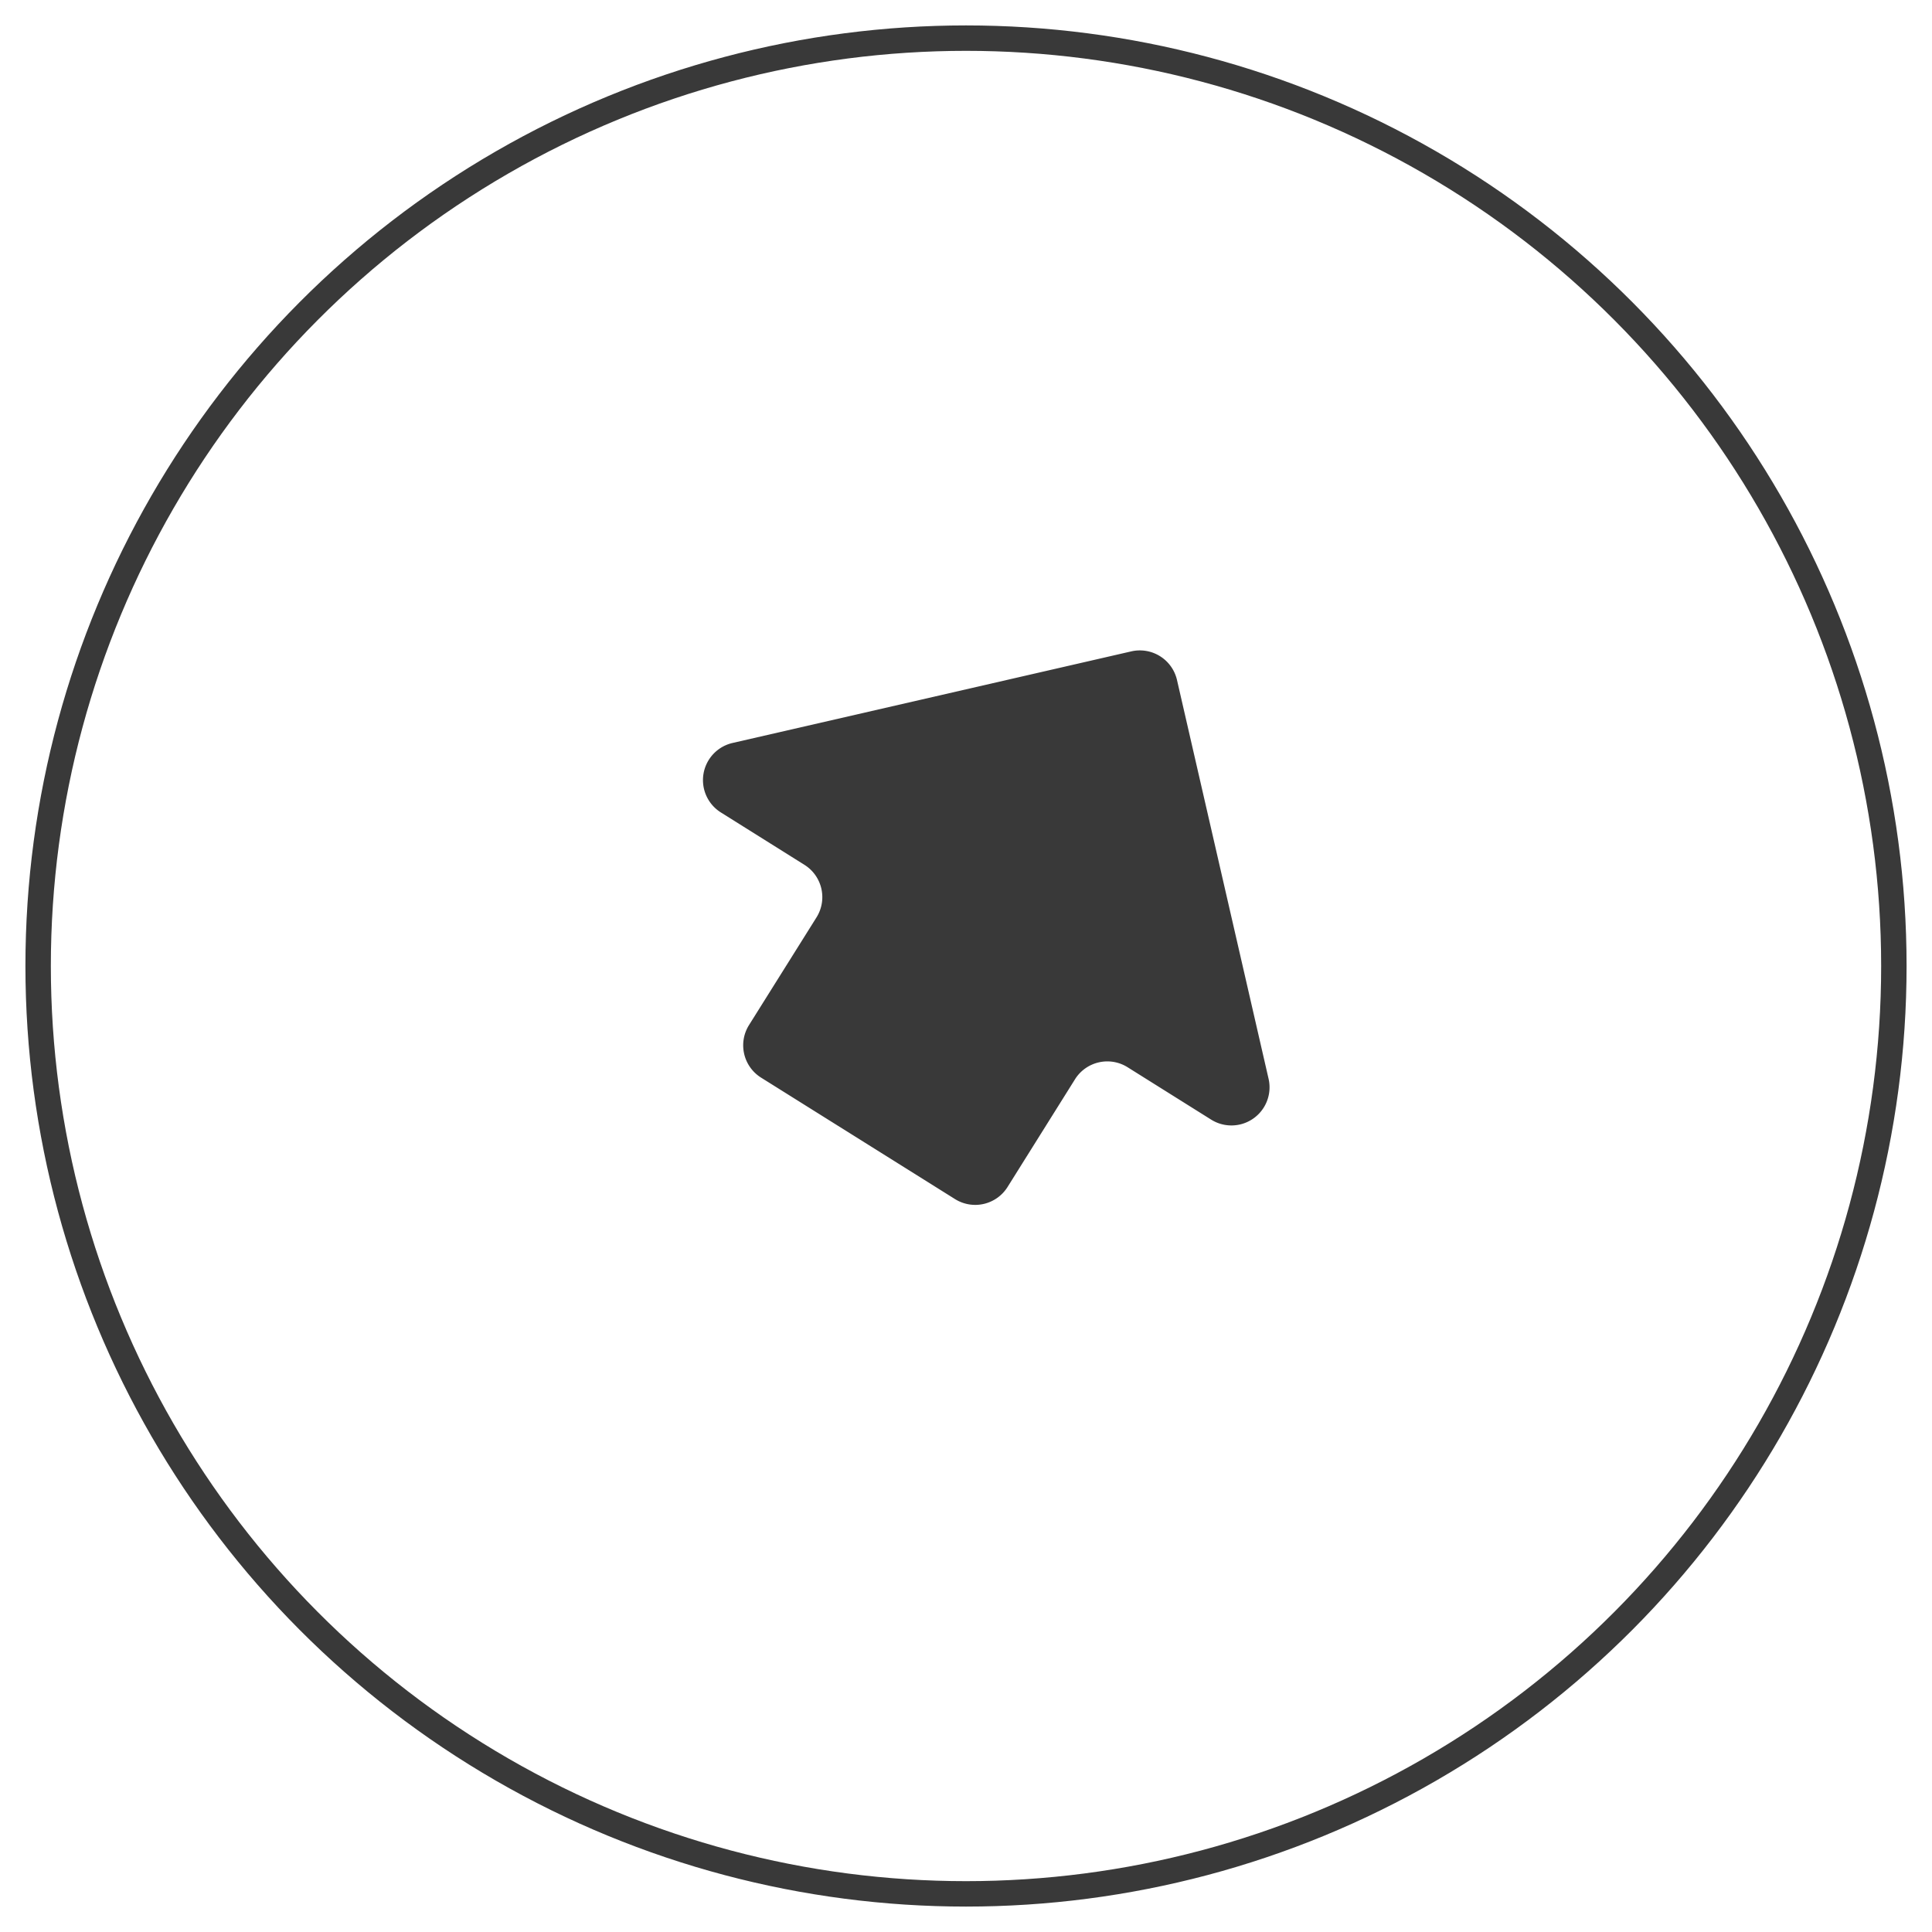 <svg xmlns="http://www.w3.org/2000/svg" width="38" height="38" fill="none" viewBox="0 0 38 38"><circle cx="18" cy="18" r="18.25" stroke="#393939" stroke-width="0.5" transform="matrix(1 0 0 -1 1 37)"/><path fill="#393939" d="M23.15 13.375a.75.75 0 0 0-.9-.563l-7.841 1.801a.75.75 0 0 0-.23 1.367l1.643 1.03a.75.75 0 0 1 .238 1.033l-1.328 2.119a.75.75 0 0 0 .238 1.034l3.813 2.388a.75.75 0 0 0 1.034-.237l1.327-2.119a.75.75 0 0 1 1.034-.237l1.643 1.03a.75.75 0 0 0 1.13-.804z"/></svg>